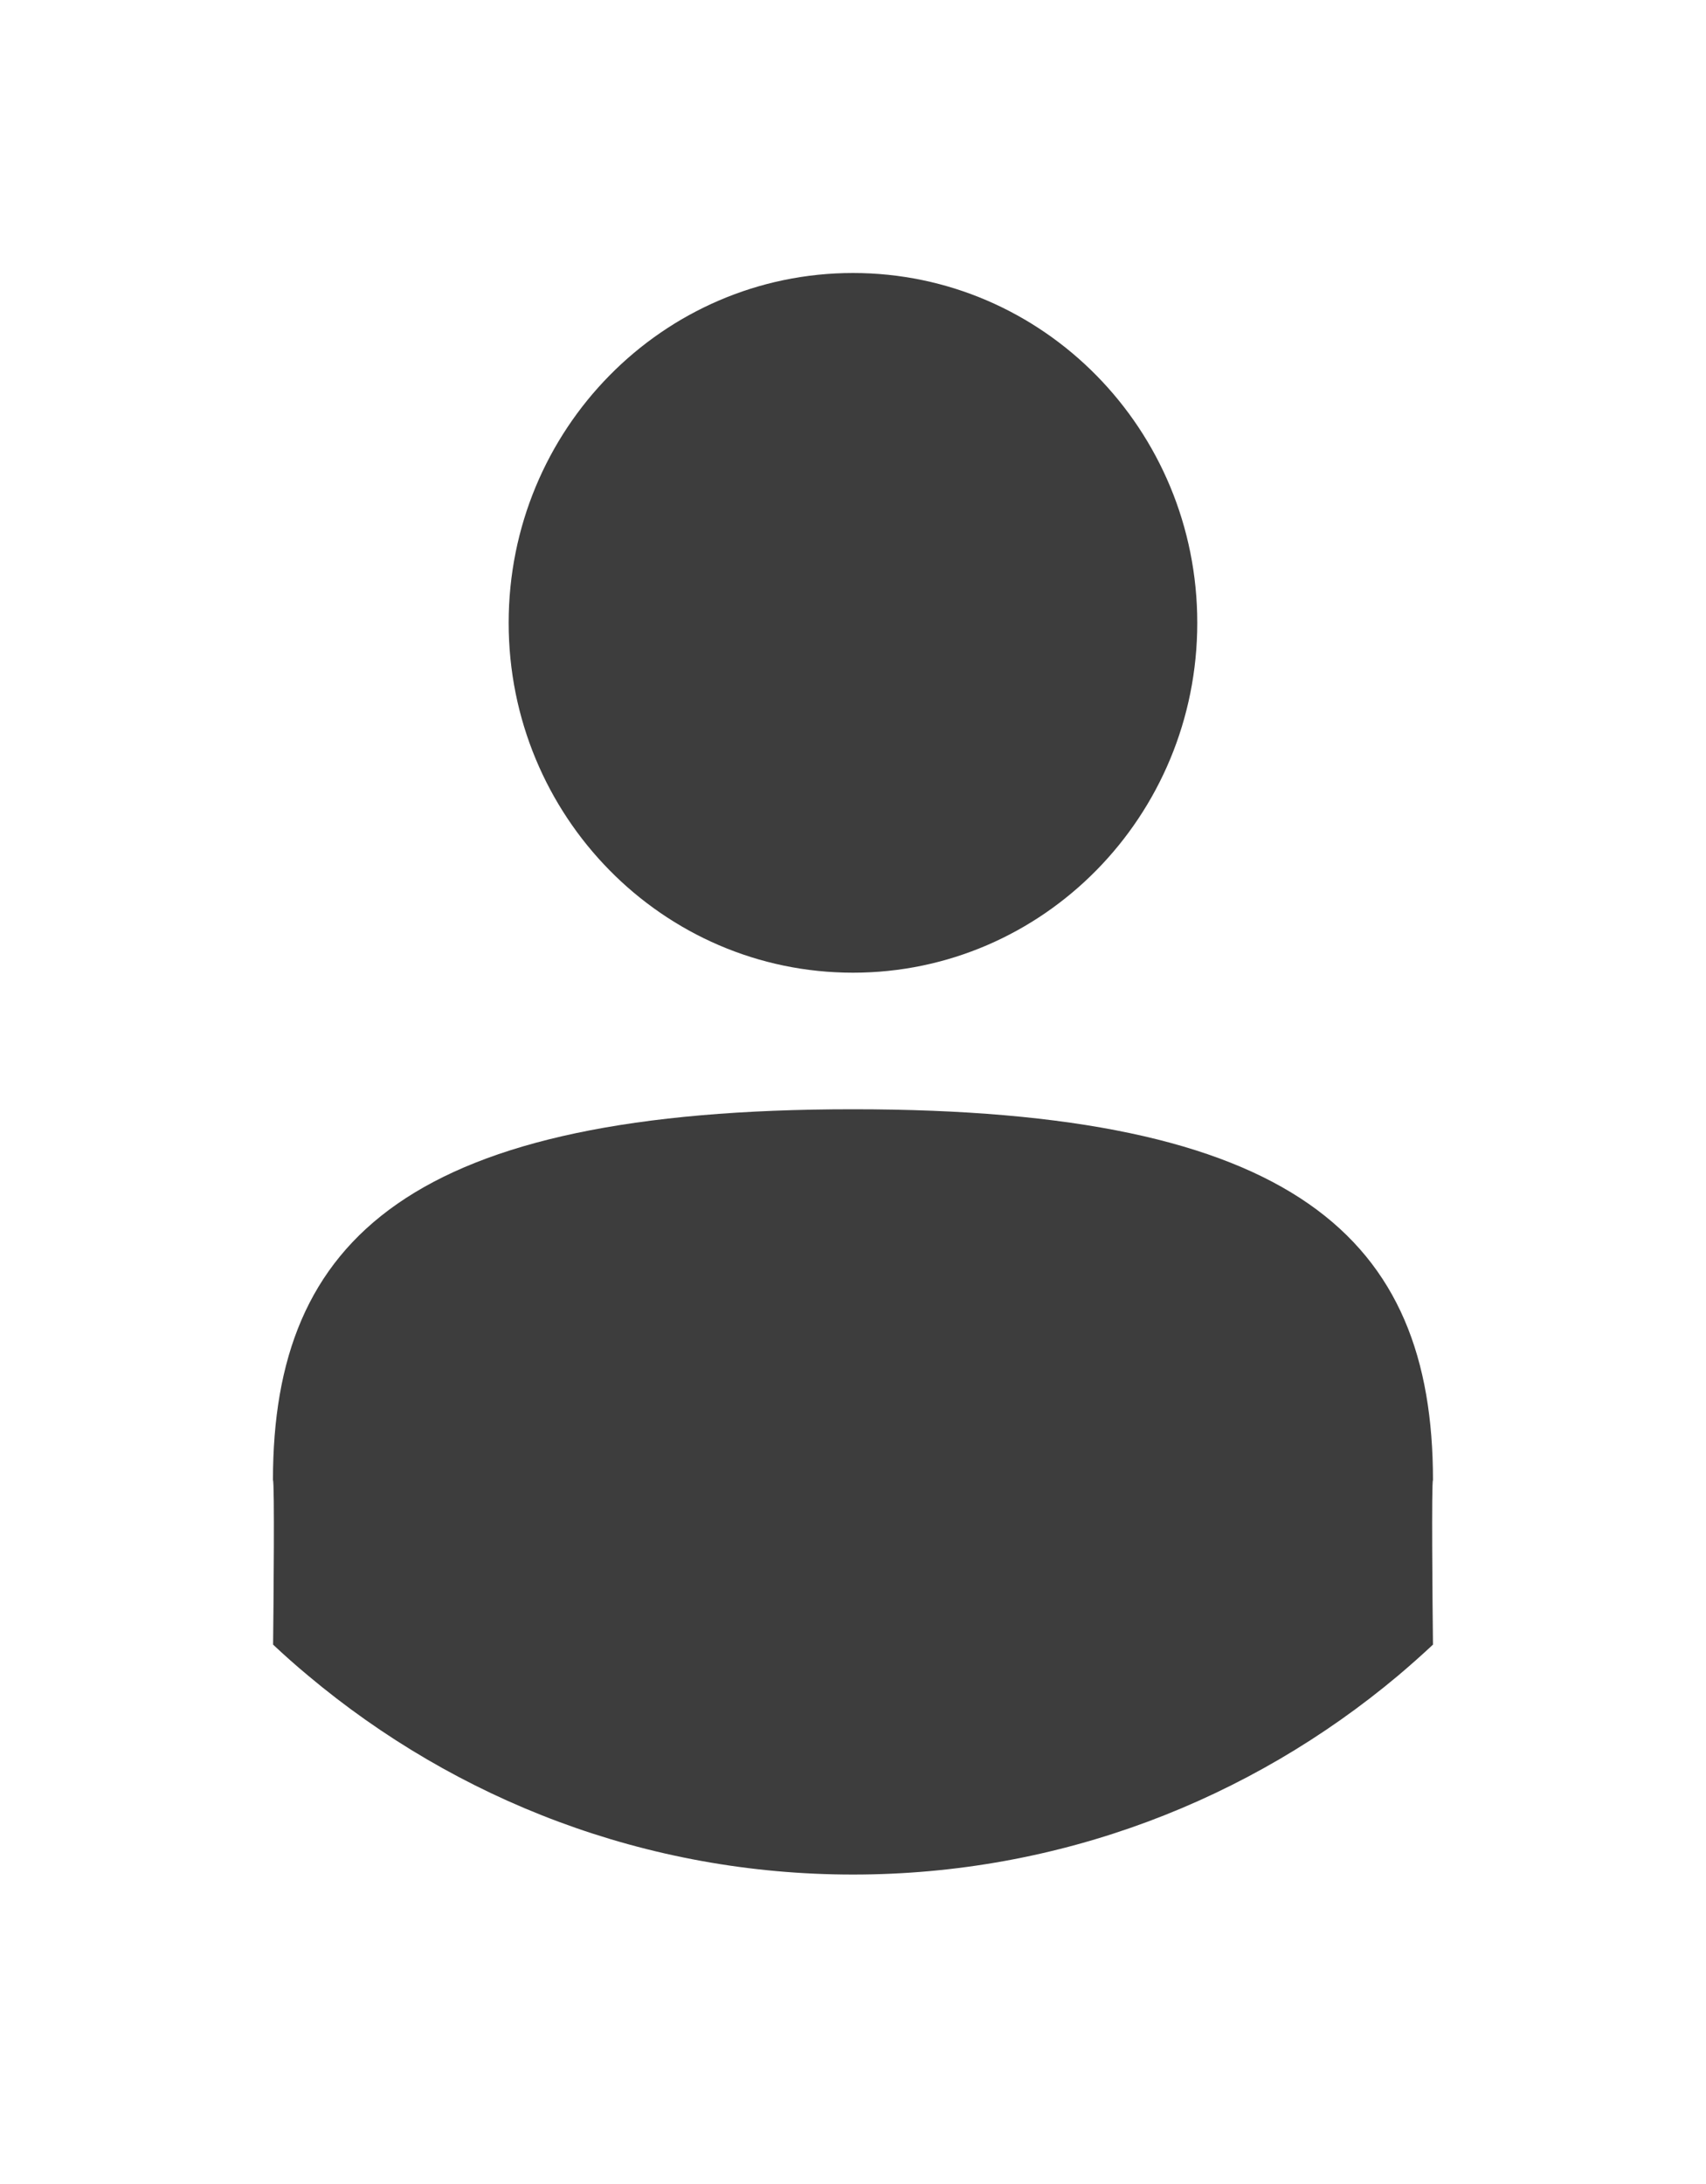 <svg width="25" height="32" viewBox="0 0 25 32" fill="none" xmlns="http://www.w3.org/2000/svg">
<g clip-path="url(#clip0_2002_28)" filter="url(#filter0_d_2002_28)">
<path d="M12.5 14.252C15.286 14.252 17.545 11.957 17.545 9.126C17.545 6.295 15.286 4 12.5 4C9.713 4 7.454 6.295 7.454 9.126C7.454 11.957 9.713 14.252 12.5 14.252Z" fill="#3D3D3D"/>
<path d="M20.999 24.097C20.832 24.253 20.662 24.404 20.488 24.551C18.318 26.372 15.535 27.466 12.5 27.466C9.467 27.466 6.685 26.372 4.516 24.552C4.515 24.552 4.515 24.551 4.515 24.551C4.339 24.405 4.169 24.254 4.002 24.097C4.009 23.499 4.025 21.715 4 21.686C4 18.137 6.026 16.253 12.5 16.253C18.973 16.253 20.999 18.136 20.999 21.686C20.976 21.715 20.992 23.5 20.999 24.097Z" fill="#3D3D3D"/>
</g>
<defs>
<filter id="filter0_d_2002_28" x="0" y="0" width="24.999" height="31.466" filterUnits="userSpaceOnUse" color-interpolation-filters="sRGB">
<feFlood flood-opacity="0" result="BackgroundImageFix"/>
<feColorMatrix in="SourceAlpha" type="matrix" values="0 0 0 0 0 0 0 0 0 0 0 0 0 0 0 0 0 0 127 0" result="hardAlpha"/>
<feOffset/>
<feGaussianBlur stdDeviation="2"/>
<feComposite in2="hardAlpha" operator="out"/>
<feColorMatrix type="matrix" values="0 0 0 0 0 0 0 0 0 0 0 0 0 0 0 0 0 0 0.25 0"/>
<feBlend mode="normal" in2="BackgroundImageFix" result="effect1_dropShadow_2002_28"/>
<feBlend mode="normal" in="SourceGraphic" in2="effect1_dropShadow_2002_28" result="shape"/>
</filter>
<clipPath id="clip0_2002_28">
<rect width="16.999" height="23.466" fill="white" transform="translate(4 4)"/>
</clipPath>
</defs>
</svg>
